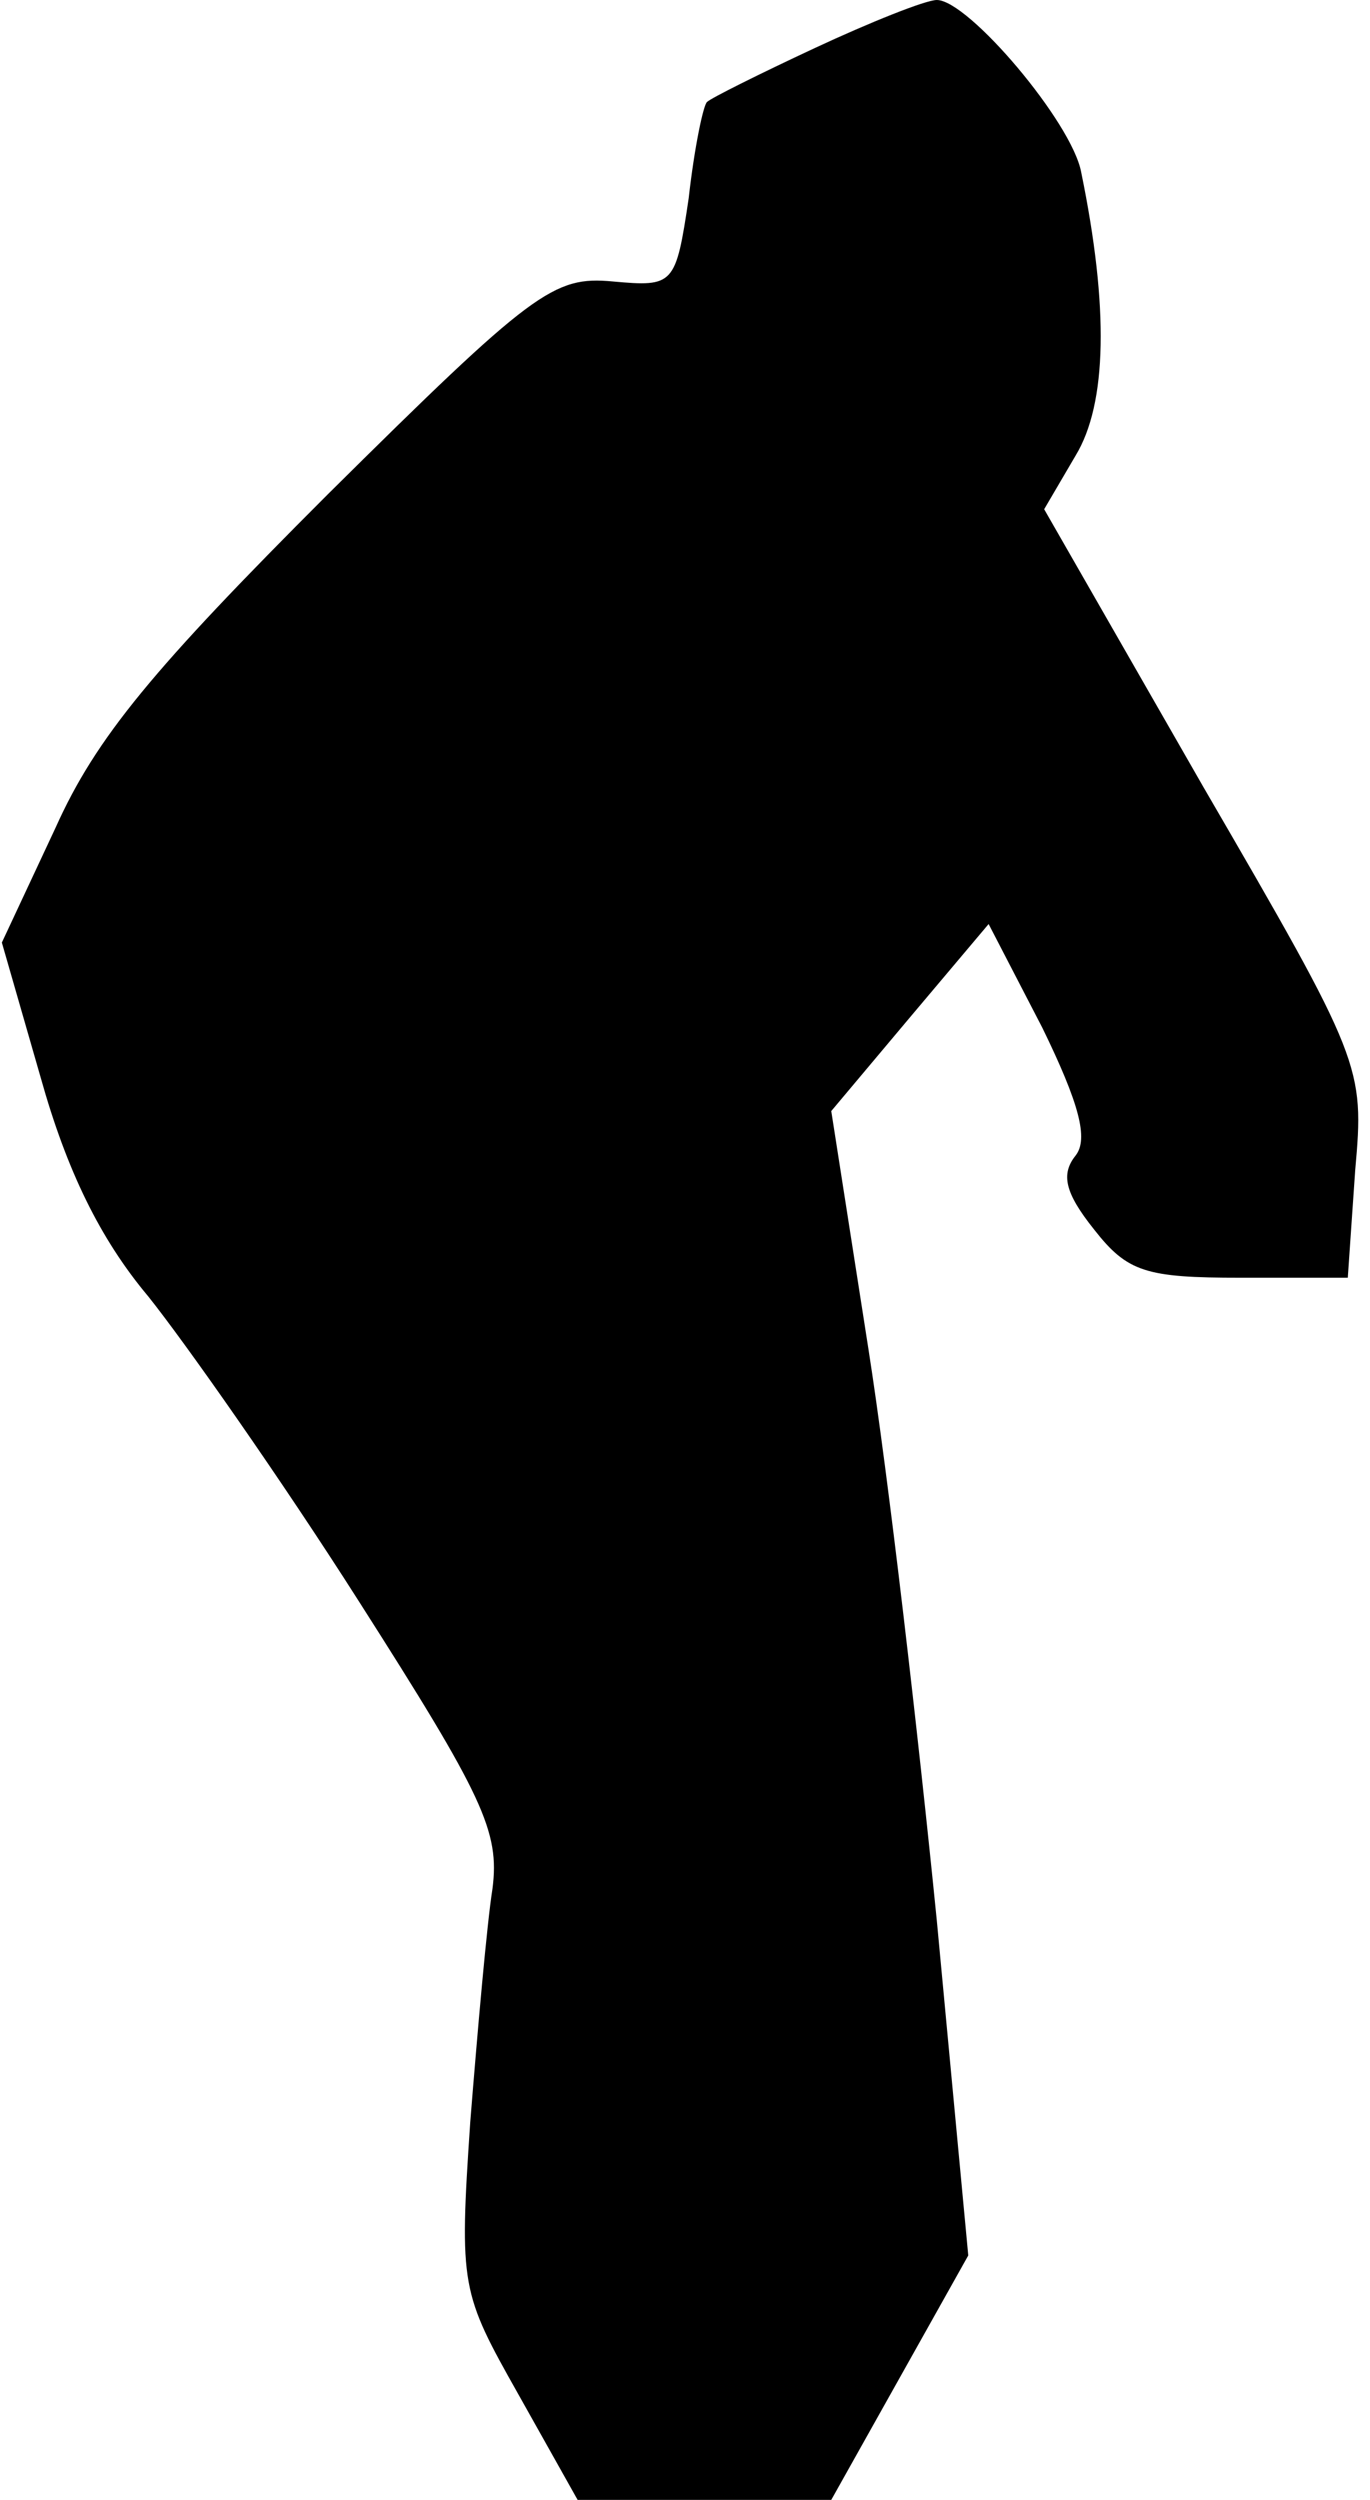 <?xml version="1.0" standalone="no"?>
<!DOCTYPE svg PUBLIC "-//W3C//DTD SVG 20010904//EN"
 "http://www.w3.org/TR/2001/REC-SVG-20010904/DTD/svg10.dtd">
<svg version="1.0" xmlns="http://www.w3.org/2000/svg"
 width="74pt" height="135pt" viewBox="0 0 74 135"
 preserveAspectRatio="xMidYMid meet">
<g transform="translate(0,135) scale(0.1,-0.1)"
fill="#000000" stroke="none">
<path fill="#000000" stroke="none" d="M440 1324 c-30 -14 -56 -27 -58 -29 -2
-1 -7 -25 -10 -52 -7 -47 -8 -48 -41 -45 -32 3 -43 -5 -154 -115 -94 -94 -125
-131 -147 -180 l-29 -62 21 -73 c14 -50 32 -87 58 -118 20 -25 72 -99 114
-165 67 -105 76 -124 72 -155 -3 -19 -8 -76 -12 -126 -6 -89 -5 -92 26 -147
l32 -57 68 0 69 0 37 66 37 66 -17 181 c-10 100 -26 239 -37 309 l-20 128 42
50 43 51 29 -56 c20 -41 25 -60 18 -69 -8 -10 -6 -20 10 -40 18 -23 28 -26 79
-26 l58 0 4 58 c5 56 4 59 -82 207 l-86 150 17 29 c17 28 18 80 3 153 -5 27
-61 93 -78 93 -6 0 -36 -12 -66 -26z"/>
</g>
</svg>
